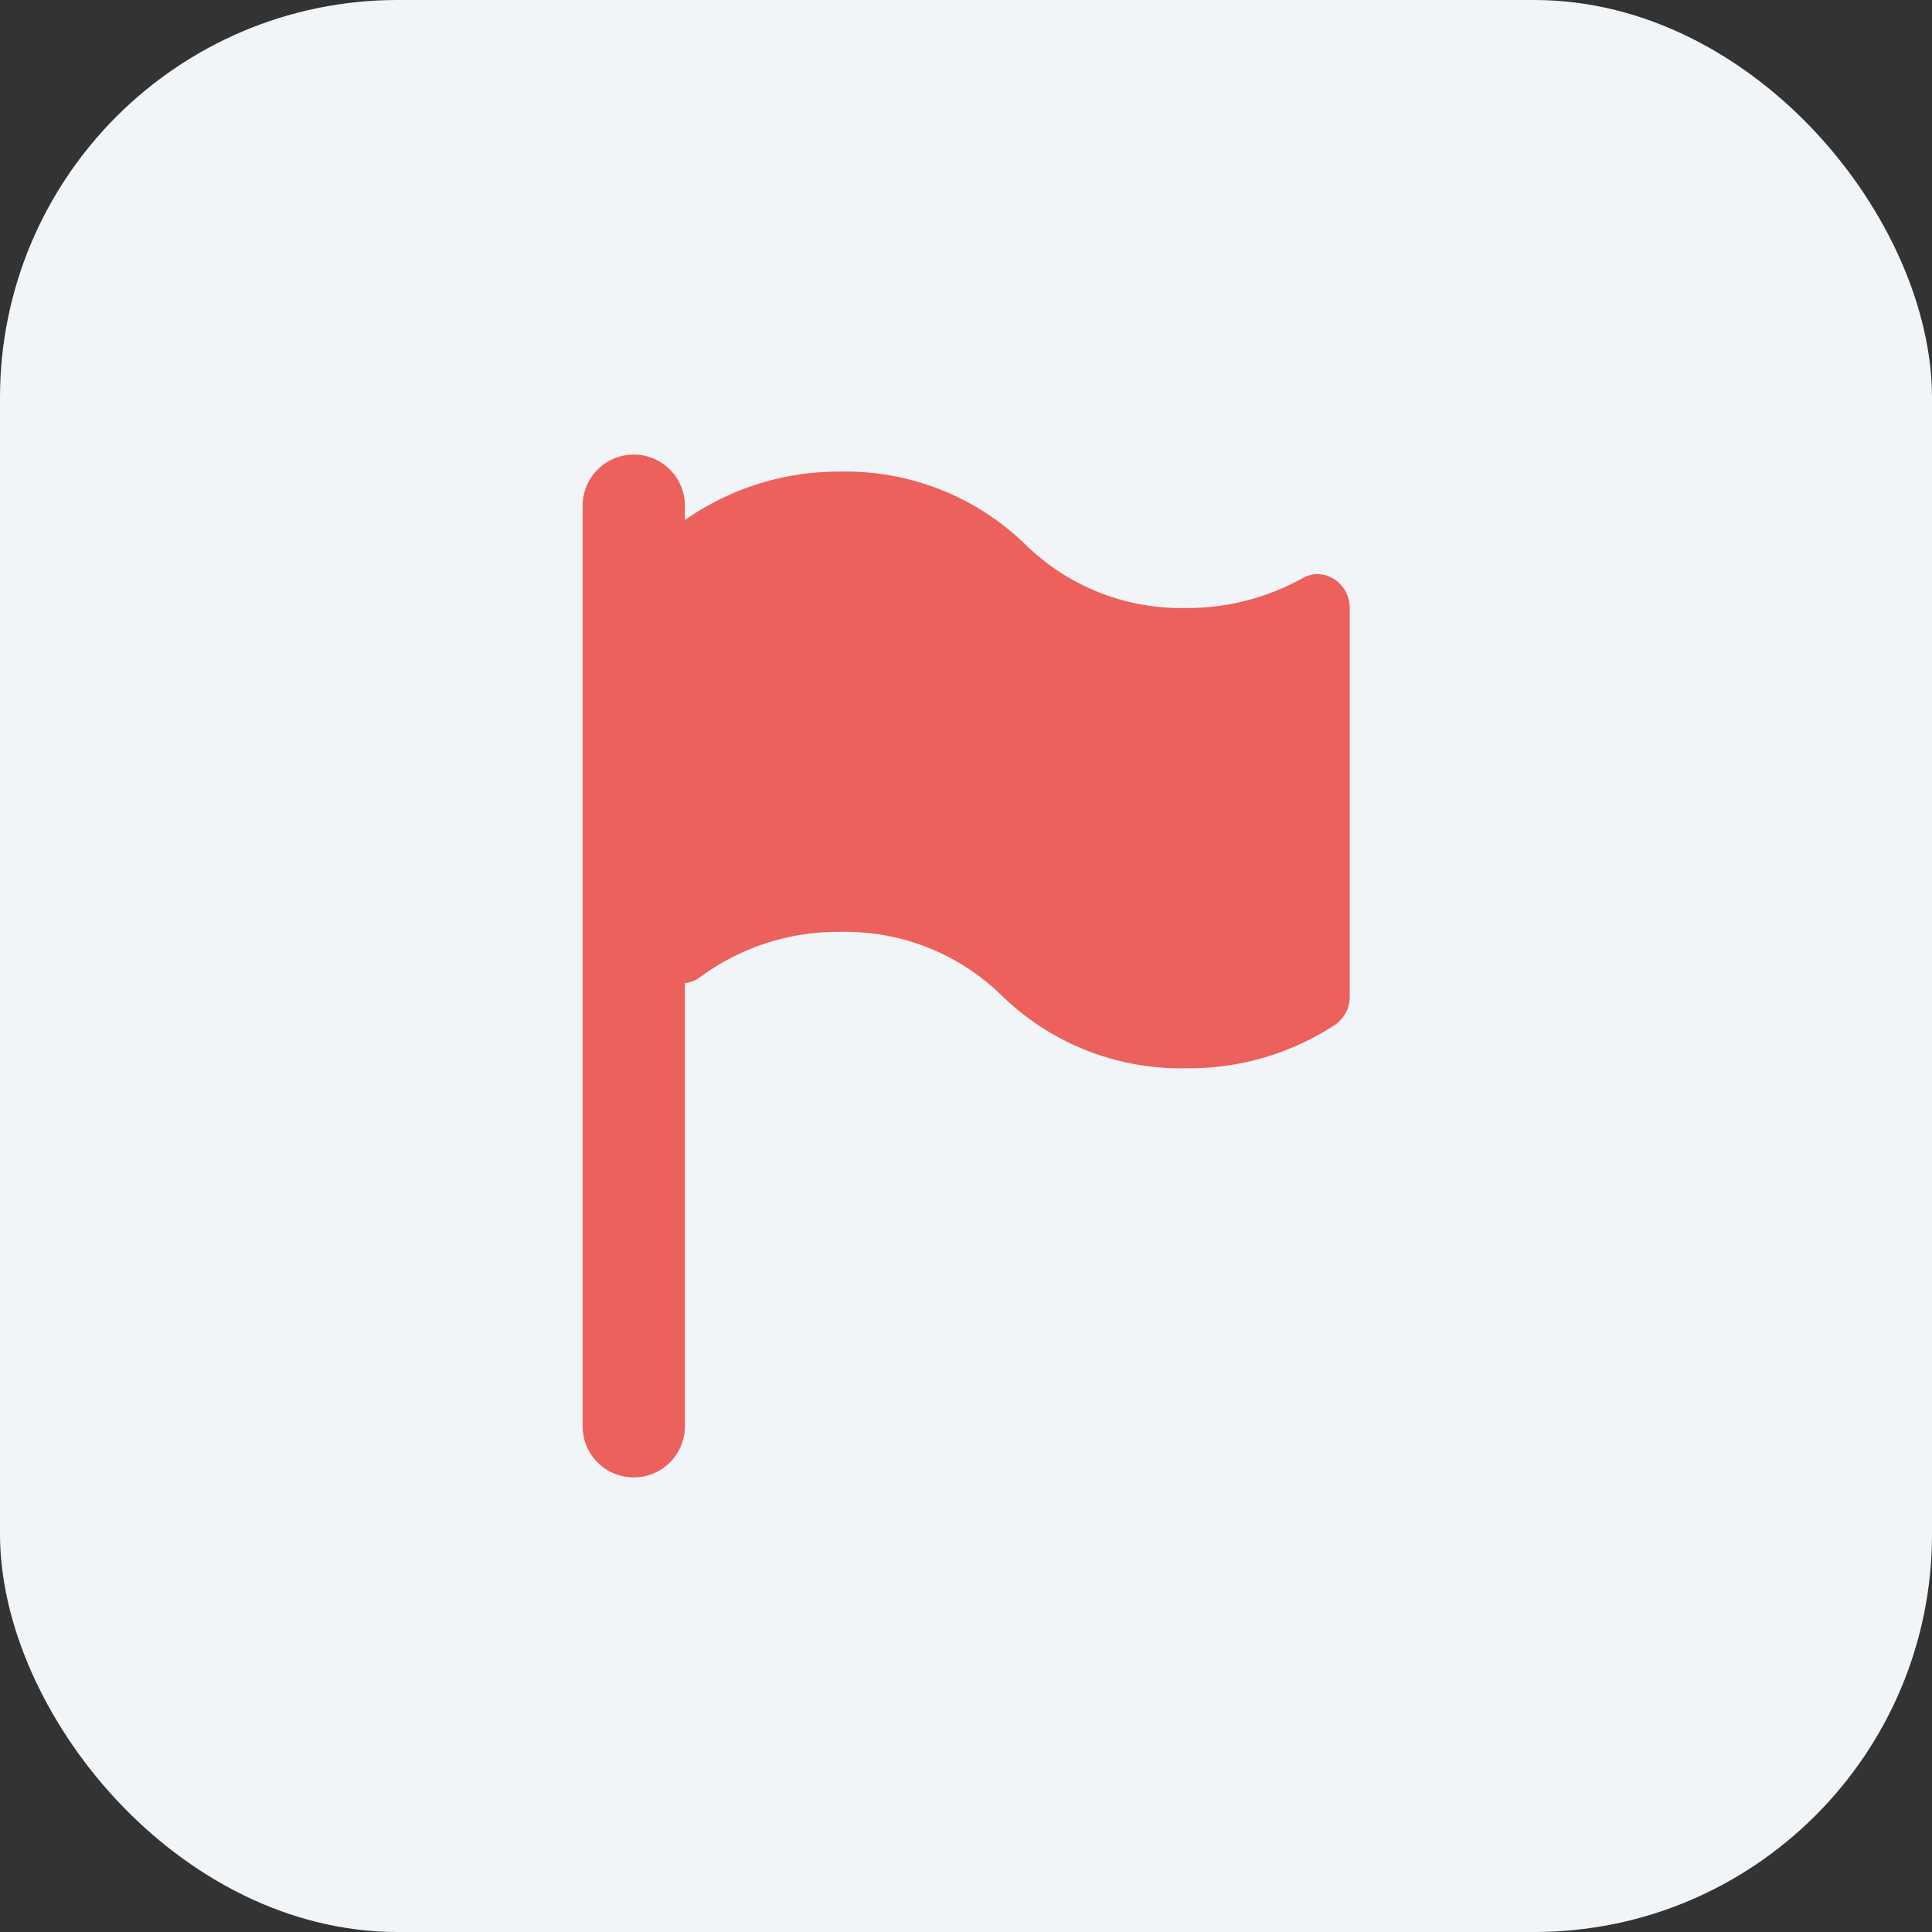 <svg xmlns="http://www.w3.org/2000/svg" width="68" height="68" fill="none"><rect width="100%" height="100%" fill="#333333" stroke="none"/><rect width="68" height="68" rx="14" fill="#f2f5f8"/><path d="M46.896 20.35c-.325-.19-.726-.19-1.05 0-1.257.697-2.672 1.06-4.1 1.05-2.102.047-4.134-.753-5.64-2.22a9.05 9.05 0 0 0-6.522-2.58c-1.96-.017-3.874.58-5.478 1.704V17.8a1.8 1.8 0 1 0-3.6 0v32.4a1.8 1.8 0 1 0 3.6 0V34.6a1.05 1.05 0 0 0 .546-.216c1.428-1.05 3.16-1.607 4.932-1.584a7.85 7.85 0 0 1 5.652 2.22 9.04 9.04 0 0 0 6.51 2.58 9.38 9.38 0 0 0 5.244-1.53 1.2 1.2 0 0 0 .516-1.02V21.4a1.2 1.2 0 0 0-.6-1.05z" fill="#ec615b"/></svg>